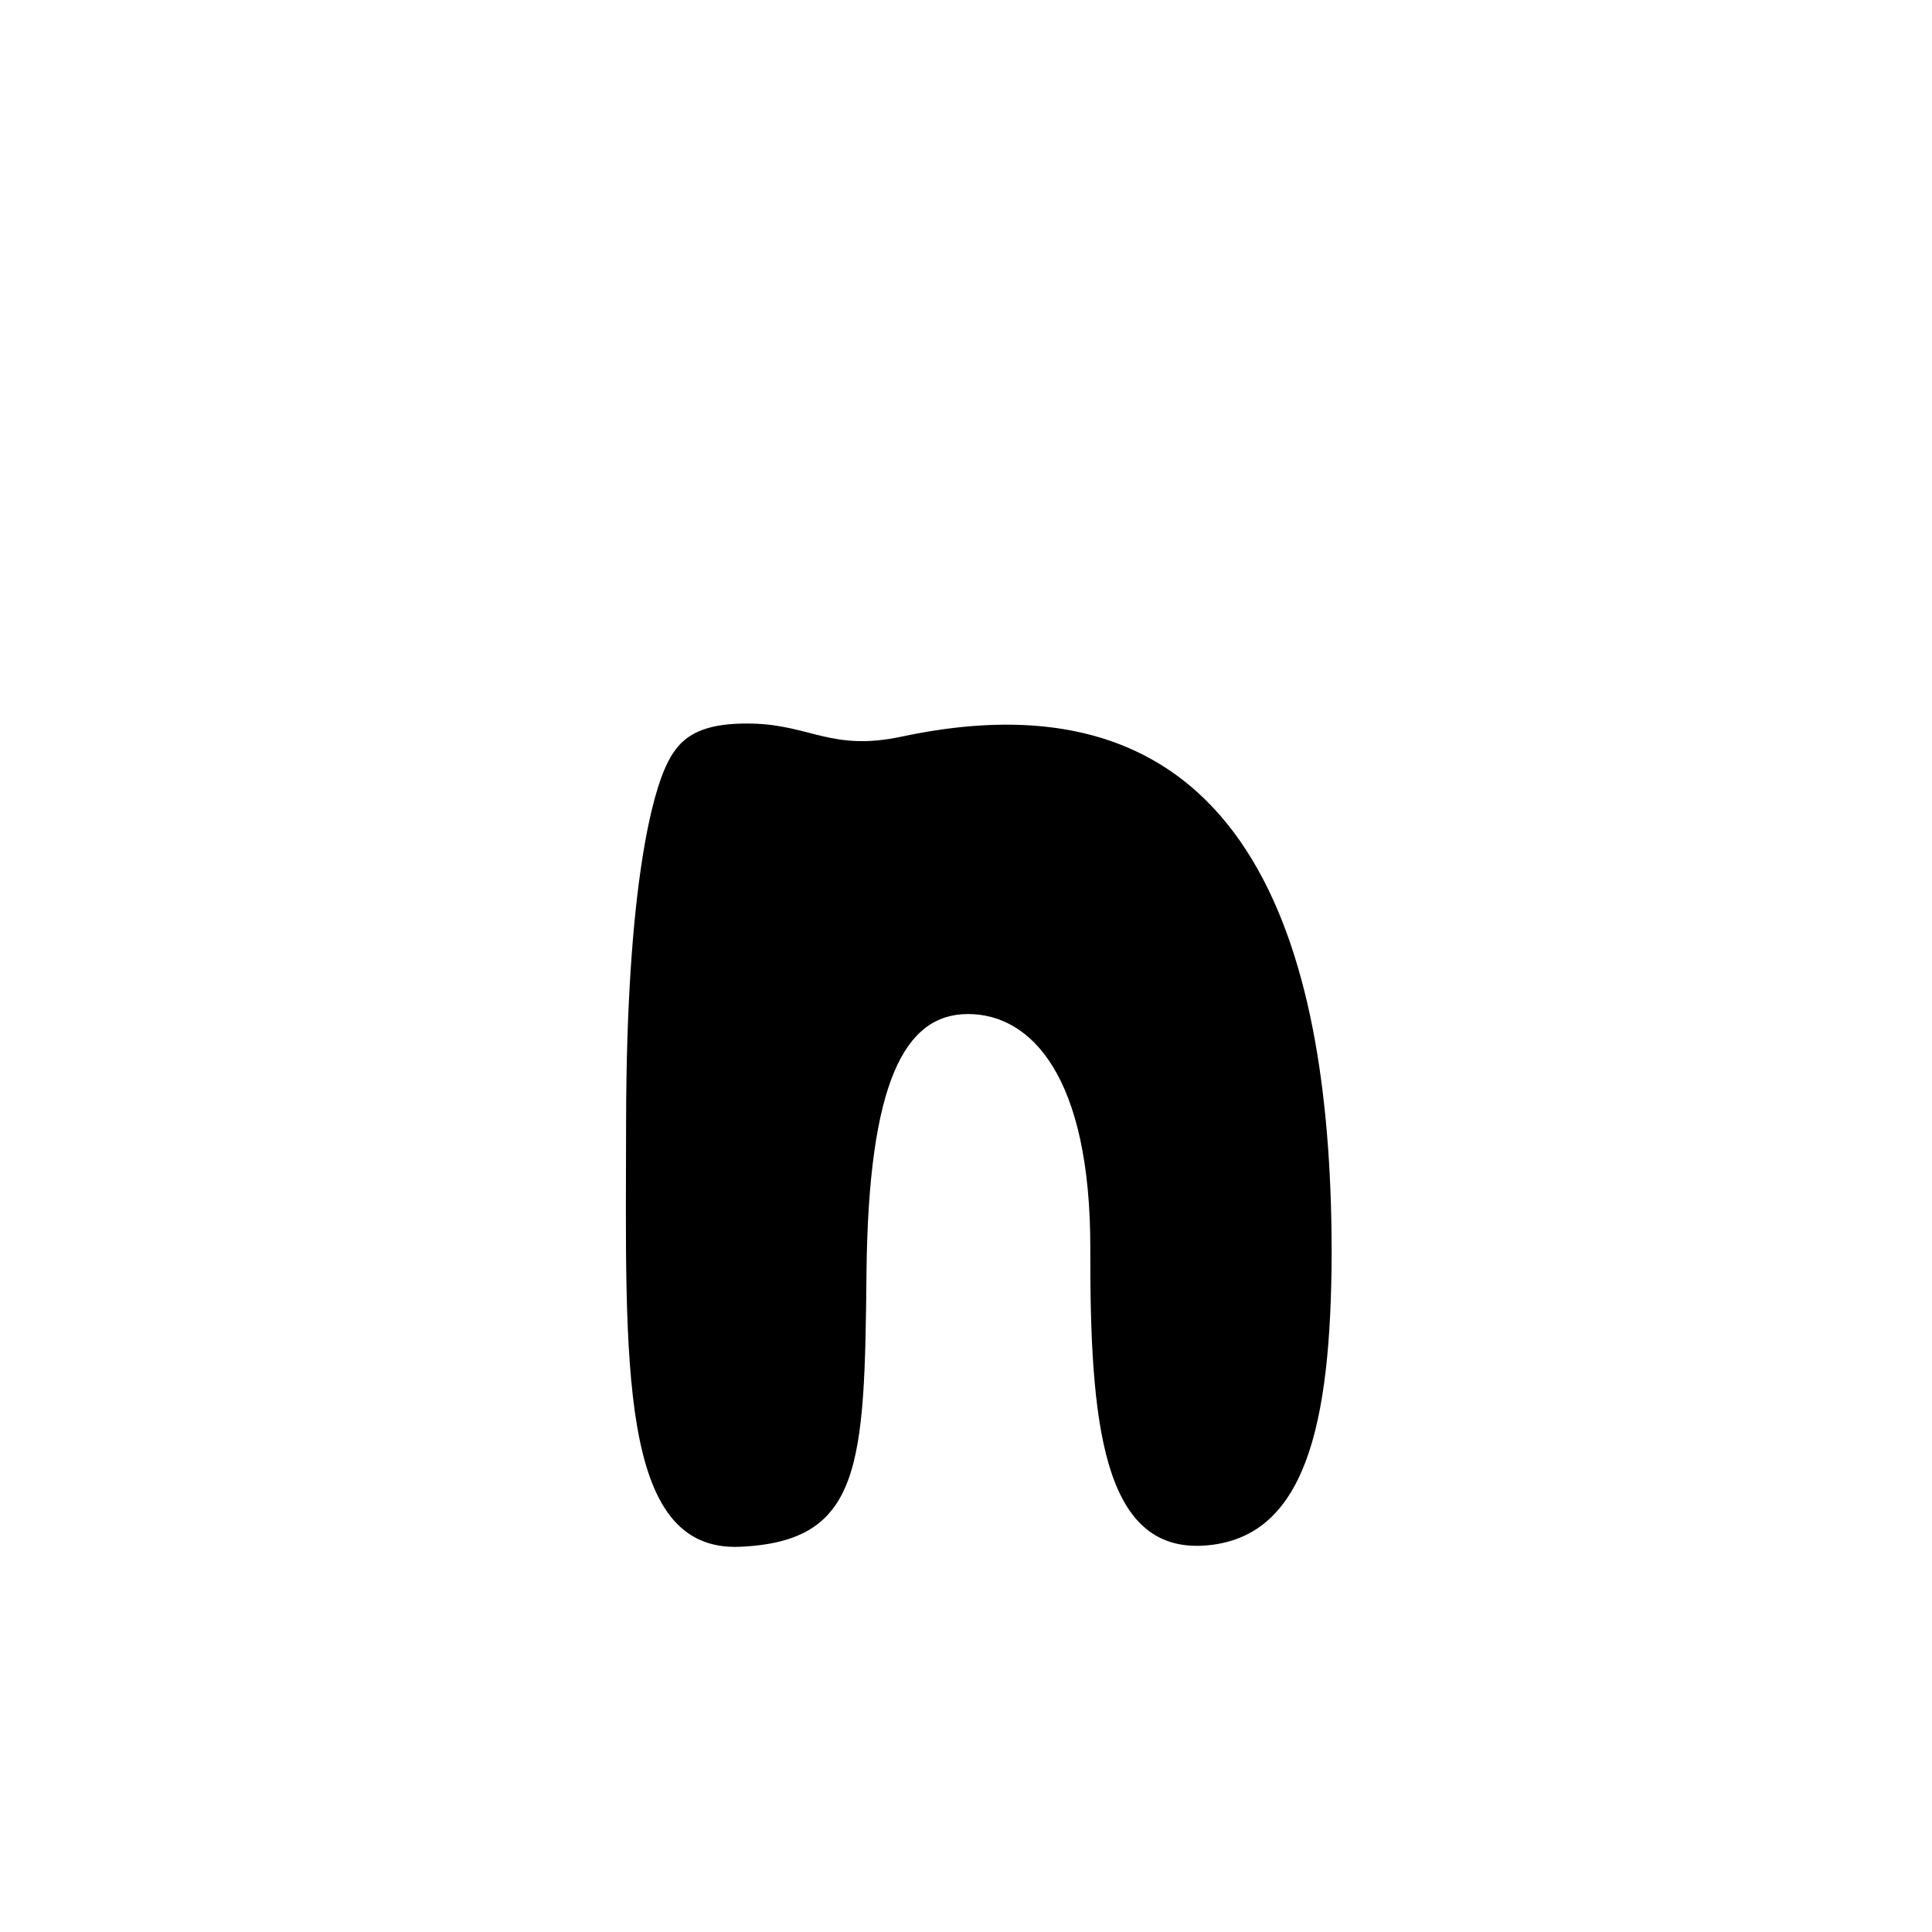 <?xml version="1.0" encoding="UTF-8" standalone="no"?>
<!-- Created with Inkscape (http://www.inkscape.org/) -->

<svg
   xmlns:dc="http://purl.org/dc/elements/1.1/"
   xmlns:cc="http://creativecommons.org/ns#"
   xmlns:rdf="http://www.w3.org/1999/02/22-rdf-syntax-ns#"
   xmlns:svg="http://www.w3.org/2000/svg"
   xmlns="http://www.w3.org/2000/svg"
   xmlns:sodipodi="http://sodipodi.sourceforge.net/DTD/sodipodi-0.dtd"
   xmlns:inkscape="http://www.inkscape.org/namespaces/inkscape"
   width="1000"
   height="1000"
   id="svg6581"
   version="1.1"
   inkscape:version="0.48.3.1 r9886"
   sodipodi:docname="New document 52">
  <defs
     id="defs5498" />
  <sodipodi:namedview
     inkscape:window-height="618"
     inkscape:window-width="641"
     inkscape:pageshadow="2"
     inkscape:pageopacity="0.0"
     borderopacity="1.0"
     bordercolor="#666666"
     pagecolor="#ffffff"
     id="base"
     showgrid="false"
     showguides="true"
     inkscape:guide-bbox="true"
     inkscape:zoom="0.454"
     inkscape:cx="500"
     inkscape:cy="500"
     inkscape:window-x="0"
     inkscape:window-y="31"
     inkscape:current-layer="layer1"
     inkscape:window-maximized="0">
    <sodipodi:guide
       orientation="horizontal"
       position="200"
       id="guide5596" />
  </sodipodi:namedview>
  <g
     inkscape:label="Layer 1"
     inkscape:groupmode="layer"
     id="layer1">
    <path
       style="fill:#000000"
       d="m 623.198,800 c -52.684,3.399 -59.053,-64.068 -58.857,-153.546 0.196,-89.478 -30.75,-121.589 -63.272,-121.589 -32.523,0 -51.587,34.382 -52.576,134.192 -0.988,99.811 -2.626,138.843 -65.574,141.553 -62.947,2.71 -59.058,-94.947 -58.856,-220.199 0.202,-125.251 14.513,-170.744 20.587,-183.777 6.074,-13.033 14.647,-22.826 44.814,-22.098 30.167,0.728 41.081,14.442 77.237,6.736 186.85,-39.822 222.578,120.118 222.562,267.907 -0.398,88.179 -13.382,147.421 -66.066,150.82 z"
       id="path3202-0"
       inkscape:connector-curvature="0"
       sodipodi:nodetypes="zzzzzzzzscz" />
  </g>
</svg>
